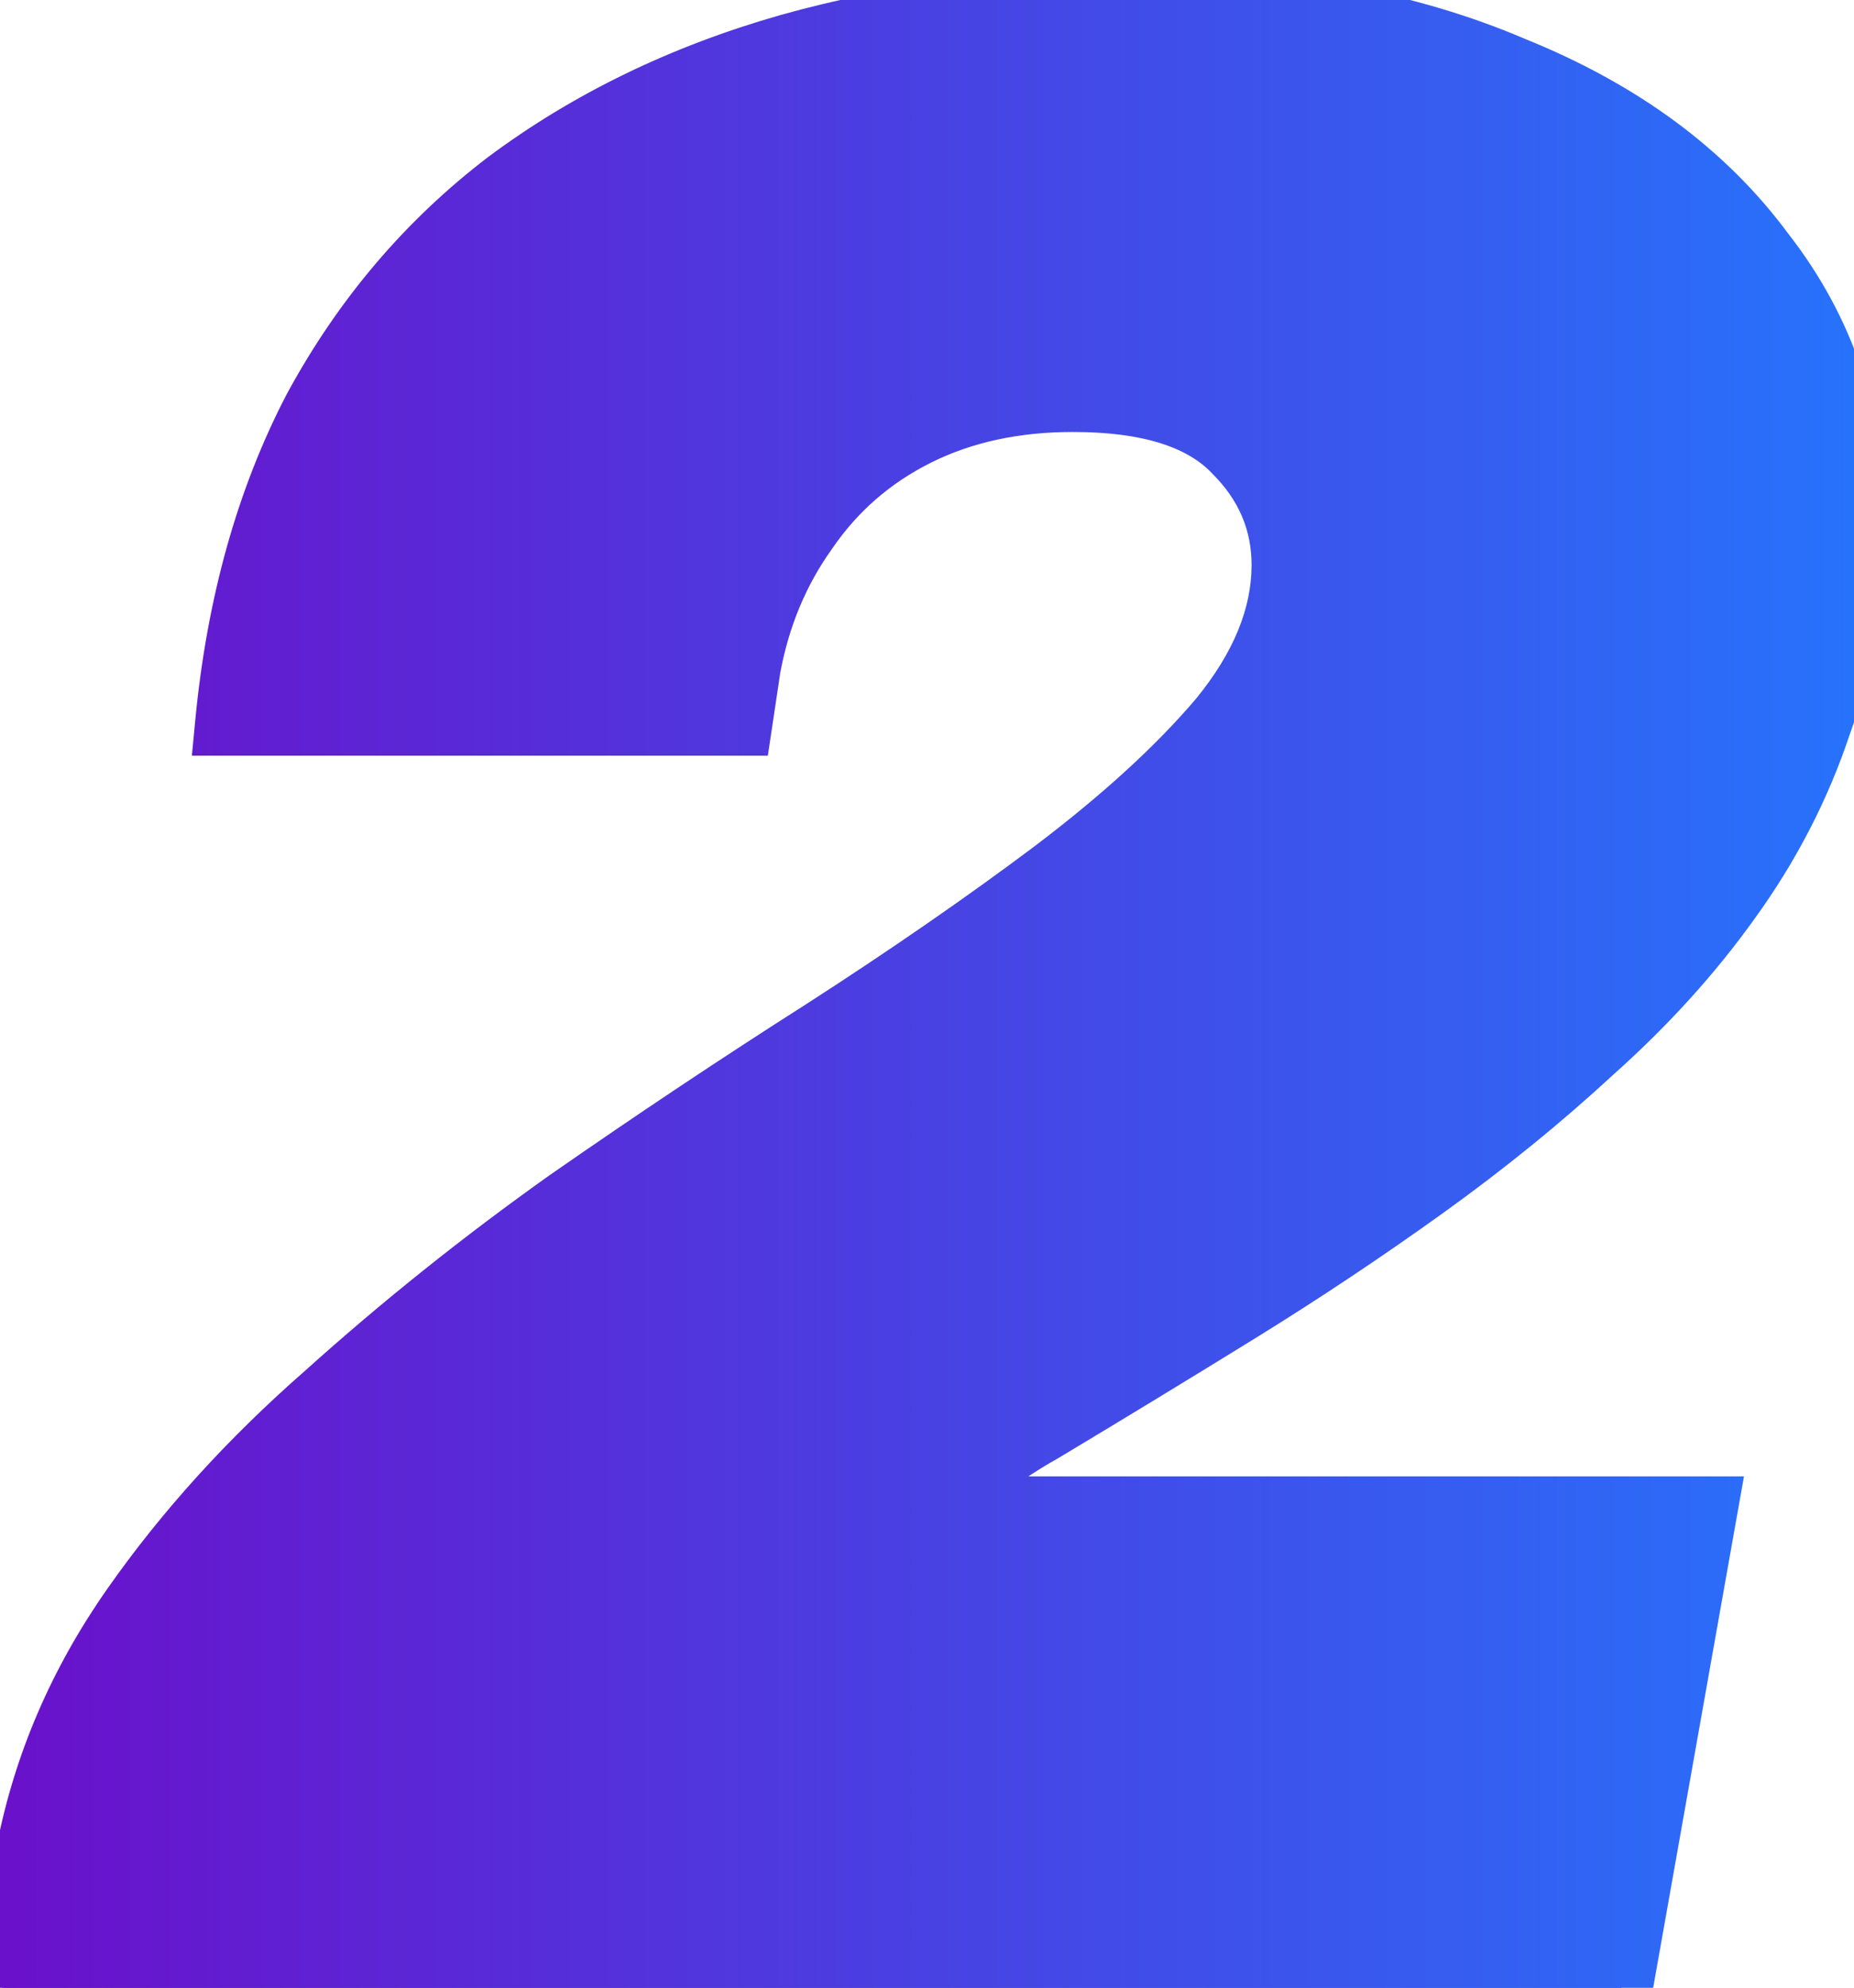<svg width="235" height="252" viewBox="0 0 235 252" fill="none" xmlns="http://www.w3.org/2000/svg">
<mask id="path-1-outside-1_154_375" maskUnits="userSpaceOnUse" x="-5" y="-4" width="244" height="260" fill="black">
<rect fill="white" x="-5" y="-4" width="244" height="260"/>
<path d="M0.28 252L3.52 234.72C5.68 223.68 10.12 213.36 16.84 203.76C23.56 194.16 31.72 185.16 41.32 176.76C50.92 168.12 61.12 159.96 71.92 152.28C82.96 144.6 93.76 137.4 104.32 130.68C115.12 123.72 124.84 117 133.48 110.52C142.36 103.8 149.44 97.32 154.72 91.08C160 84.6 162.64 78.12 162.64 71.64C162.64 66.12 160.6 61.32 156.52 57.24C152.44 52.92 145.6 50.76 136 50.76C128.56 50.76 121.96 52.2 116.2 55.08C110.44 57.96 105.76 62.04 102.16 67.32C98.56 72.36 96.16 78.12 94.96 84.6L93.88 91.8H28.72C30.16 76.68 33.88 63.36 39.88 51.84C46.12 40.32 54.28 30.72 64.36 23.04C74.68 15.36 86.56 9.6 100 5.76C113.68 1.92 128.56 -1.71661e-05 144.64 -1.71661e-05C162.64 -1.71661e-05 178.36 2.88 191.8 8.64C205.48 14.16 216.04 21.96 223.48 32.04C231.16 41.88 235 53.28 235 66.24C235 75.36 233.56 83.88 230.68 91.8C228.04 99.72 224.2 107.16 219.16 114.12C214.36 120.84 208.6 127.2 201.88 133.2C195.4 139.2 188.32 144.96 180.64 150.48C172.96 156 165.04 161.28 156.88 166.32C148.72 171.36 140.44 176.4 132.04 181.44C129.88 182.64 127.48 184.2 124.84 186.12C122.44 188.04 120.4 189.72 118.72 191.16H216.28L205.48 252H0.28Z"/>
</mask>
<path d="M0.28 252L3.52 234.72C5.68 223.68 10.12 213.36 16.84 203.76C23.56 194.16 31.72 185.16 41.32 176.76C50.92 168.12 61.12 159.96 71.92 152.28C82.96 144.6 93.76 137.4 104.32 130.68C115.12 123.72 124.84 117 133.48 110.52C142.36 103.8 149.44 97.32 154.72 91.08C160 84.6 162.64 78.12 162.64 71.64C162.64 66.12 160.6 61.32 156.52 57.24C152.44 52.92 145.6 50.76 136 50.76C128.56 50.76 121.96 52.2 116.2 55.08C110.44 57.96 105.76 62.04 102.16 67.32C98.56 72.36 96.16 78.12 94.96 84.6L93.88 91.8H28.72C30.16 76.68 33.88 63.36 39.88 51.84C46.12 40.32 54.28 30.72 64.36 23.04C74.68 15.36 86.56 9.6 100 5.76C113.68 1.92 128.56 -1.71661e-05 144.64 -1.71661e-05C162.64 -1.71661e-05 178.36 2.88 191.8 8.64C205.48 14.16 216.04 21.96 223.48 32.04C231.16 41.88 235 53.28 235 66.24C235 75.36 233.56 83.88 230.68 91.8C228.04 99.72 224.2 107.16 219.16 114.12C214.36 120.84 208.6 127.2 201.88 133.2C195.4 139.2 188.32 144.96 180.64 150.48C172.96 156 165.04 161.28 156.88 166.32C148.72 171.36 140.44 176.4 132.04 181.44C129.88 182.64 127.48 184.2 124.84 186.12C122.44 188.04 120.4 189.72 118.72 191.16H216.28L205.48 252H0.28Z" fill="url(#paint0_linear_154_375)"/>
<path d="M0.28 252L-3.651 251.263L-4.54 256H0.28V252ZM3.52 234.72L-0.406 233.952L-0.409 233.967L-0.411 233.983L3.52 234.72ZM16.84 203.76L20.117 206.054L20.117 206.054L16.84 203.76ZM41.32 176.76L43.954 179.77L43.975 179.752L43.996 179.733L41.32 176.76ZM71.92 152.28L69.636 148.996L69.619 149.008L69.602 149.02L71.92 152.28ZM104.32 130.68L106.468 134.055L106.477 134.048L106.487 134.042L104.32 130.68ZM133.48 110.52L135.88 113.72L135.887 113.715L135.894 113.71L133.48 110.52ZM154.72 91.08L157.774 93.664L157.798 93.635L157.821 93.607L154.72 91.08ZM156.52 57.24L153.612 59.986L153.651 60.028L153.692 60.068L156.52 57.24ZM116.2 55.08L114.411 51.502L114.411 51.502L116.2 55.08ZM102.16 67.32L105.415 69.645L105.44 69.609L105.465 69.573L102.16 67.32ZM94.96 84.6L91.027 83.872L91.014 83.939L91.004 84.007L94.96 84.6ZM93.88 91.8V95.8H97.325L97.836 92.393L93.88 91.8ZM28.72 91.8L24.738 91.421L24.321 95.8H28.72V91.8ZM39.88 51.84L36.363 49.935L36.347 49.963L36.332 49.992L39.88 51.84ZM64.36 23.04L61.972 19.831L61.954 19.845L61.936 19.858L64.36 23.04ZM100 5.76L98.919 1.909L98.91 1.911L98.901 1.914L100 5.76ZM191.8 8.64L190.224 12.317L190.264 12.333L190.303 12.349L191.8 8.64ZM223.48 32.04L220.262 34.415L220.294 34.459L220.327 34.501L223.48 32.04ZM230.68 91.8L226.921 90.433L226.902 90.484L226.885 90.535L230.68 91.8ZM219.16 114.12L215.92 111.774L215.913 111.784L215.905 111.795L219.16 114.12ZM201.88 133.2L199.216 130.216L199.189 130.24L199.162 130.265L201.88 133.2ZM156.88 166.32L158.982 169.723L158.982 169.723L156.88 166.32ZM132.04 181.44L133.983 184.937L134.041 184.904L134.098 184.87L132.04 181.44ZM124.84 186.12L122.487 182.885L122.413 182.939L122.341 182.997L124.84 186.12ZM118.72 191.16L116.117 188.123L107.907 195.16H118.72V191.16ZM216.28 191.16L220.218 191.859L221.053 187.16H216.28V191.16ZM205.48 252V256H208.832L209.418 252.699L205.48 252ZM4.211 252.737L7.451 235.457L-0.411 233.983L-3.651 251.263L4.211 252.737ZM7.446 235.488C9.494 225.019 13.704 215.216 20.117 206.054L13.563 201.466C6.536 211.504 1.866 222.341 -0.406 233.952L7.446 235.488ZM20.117 206.054C26.637 196.74 34.575 187.977 43.954 179.77L38.686 173.75C28.865 182.343 20.483 191.58 13.563 201.466L20.117 206.054ZM43.996 179.733C53.479 171.198 63.559 163.133 74.238 155.54L69.602 149.02C58.681 156.787 48.361 165.042 38.644 173.787L43.996 179.733ZM74.204 155.564C85.203 147.913 95.957 140.743 106.468 134.055L102.172 127.305C91.563 134.057 80.717 141.287 69.636 148.996L74.204 155.564ZM106.487 134.042C117.352 127.04 127.152 120.266 135.88 113.72L131.08 107.32C122.528 113.734 112.888 120.4 102.153 127.318L106.487 134.042ZM135.894 113.71C144.93 106.871 152.249 100.193 157.774 93.664L151.666 88.496C146.631 94.447 139.79 100.729 131.066 107.33L135.894 113.71ZM157.821 93.607C163.511 86.623 166.64 79.279 166.64 71.64H158.64C158.64 76.961 156.489 82.577 151.619 88.553L157.821 93.607ZM166.64 71.64C166.64 65.007 164.141 59.204 159.348 54.412L153.692 60.068C157.059 63.436 158.64 67.233 158.64 71.64H166.64ZM159.428 54.493C154.237 48.997 146.046 46.76 136 46.76V54.76C145.154 54.76 150.643 56.843 153.612 59.986L159.428 54.493ZM136 46.76C128.036 46.76 120.807 48.304 114.411 51.502L117.989 58.658C123.113 56.096 129.084 54.76 136 54.76V46.76ZM114.411 51.502C108.046 54.685 102.842 59.219 98.855 65.067L105.465 69.573C108.678 64.861 112.834 61.235 117.989 58.658L114.411 51.502ZM98.905 64.995C94.943 70.541 92.326 76.854 91.027 83.872L98.893 85.328C99.993 79.386 102.177 74.179 105.415 69.645L98.905 64.995ZM91.004 84.007L89.924 91.207L97.836 92.393L98.916 85.193L91.004 84.007ZM93.88 87.8H28.72V95.8H93.88V87.8ZM32.702 92.179C34.101 77.487 37.702 64.68 43.428 53.688L36.332 49.992C30.058 62.04 26.219 75.873 24.738 91.421L32.702 92.179ZM43.397 53.745C49.377 42.706 57.17 33.547 66.784 26.222L61.936 19.858C51.39 27.893 42.863 37.934 36.363 49.935L43.397 53.745ZM66.748 26.249C76.648 18.881 88.083 13.325 101.099 9.606L98.901 1.914C85.037 5.875 72.712 11.838 61.972 19.831L66.748 26.249ZM101.081 9.611C114.366 5.882 128.878 4 144.64 4V-4C128.242 -4 112.994 -2.042 98.919 1.909L101.081 9.611ZM144.64 4C162.22 4 177.383 6.813 190.224 12.317L193.376 4.963C179.337 -1.053 163.06 -4 144.64 -4V4ZM190.303 12.349C203.42 17.642 213.334 25.029 220.262 34.415L226.698 29.665C218.746 18.891 207.54 10.678 193.297 4.931L190.303 12.349ZM220.327 34.501C227.436 43.61 231 54.135 231 66.24H239C239 52.425 234.884 40.15 226.633 29.579L220.327 34.501ZM231 66.24C231 74.932 229.629 82.986 226.921 90.433L234.439 93.167C237.491 84.774 239 75.788 239 66.24H231ZM226.885 90.535C224.378 98.057 220.728 105.134 215.92 111.774L222.4 116.466C227.672 109.186 231.702 101.383 234.475 93.065L226.885 90.535ZM215.905 111.795C211.292 118.254 205.735 124.396 199.216 130.216L204.544 136.184C211.465 130.004 217.428 123.426 222.415 116.445L215.905 111.795ZM199.162 130.265C192.812 136.145 185.861 141.802 178.305 147.232L182.975 153.728C190.779 148.118 197.988 142.255 204.598 136.135L199.162 130.265ZM178.305 147.232C170.702 152.697 162.86 157.925 154.778 162.917L158.982 169.723C167.22 164.635 175.218 159.303 182.975 153.728L178.305 147.232ZM154.778 162.917C146.633 167.948 138.368 172.979 129.982 178.01L134.098 184.87C142.512 179.821 150.807 174.772 158.982 169.723L154.778 162.917ZM130.097 177.943C127.759 179.243 125.22 180.898 122.487 182.885L127.193 189.355C129.74 187.502 132.001 186.037 133.983 184.937L130.097 177.943ZM122.341 182.997C119.918 184.935 117.841 186.645 116.117 188.123L121.323 194.197C122.959 192.795 124.962 191.145 127.339 189.243L122.341 182.997ZM118.72 195.16H216.28V187.16H118.72V195.16ZM212.342 190.461L201.542 251.301L209.418 252.699L220.218 191.859L212.342 190.461ZM205.48 248H0.28V256H205.48V248Z" fill="url(#paint1_linear_154_375)" mask="url(#path-1-outside-1_154_375)"/>
<defs>
<linearGradient id="paint0_linear_154_375" x1="1" y1="126.5" x2="242" y2="126.5" gradientUnits="userSpaceOnUse">
<stop stop-color="#6A11CB"/>
<stop offset="1" stop-color="#2575FC"/>
<stop offset="1" stop-color="#2575FC"/>
</linearGradient>
<linearGradient id="paint1_linear_154_375" x1="1" y1="126.5" x2="242" y2="126.5" gradientUnits="userSpaceOnUse">
<stop stop-color="#6A11CB"/>
<stop offset="1" stop-color="#2575FC"/>
</linearGradient>
</defs>
</svg>
